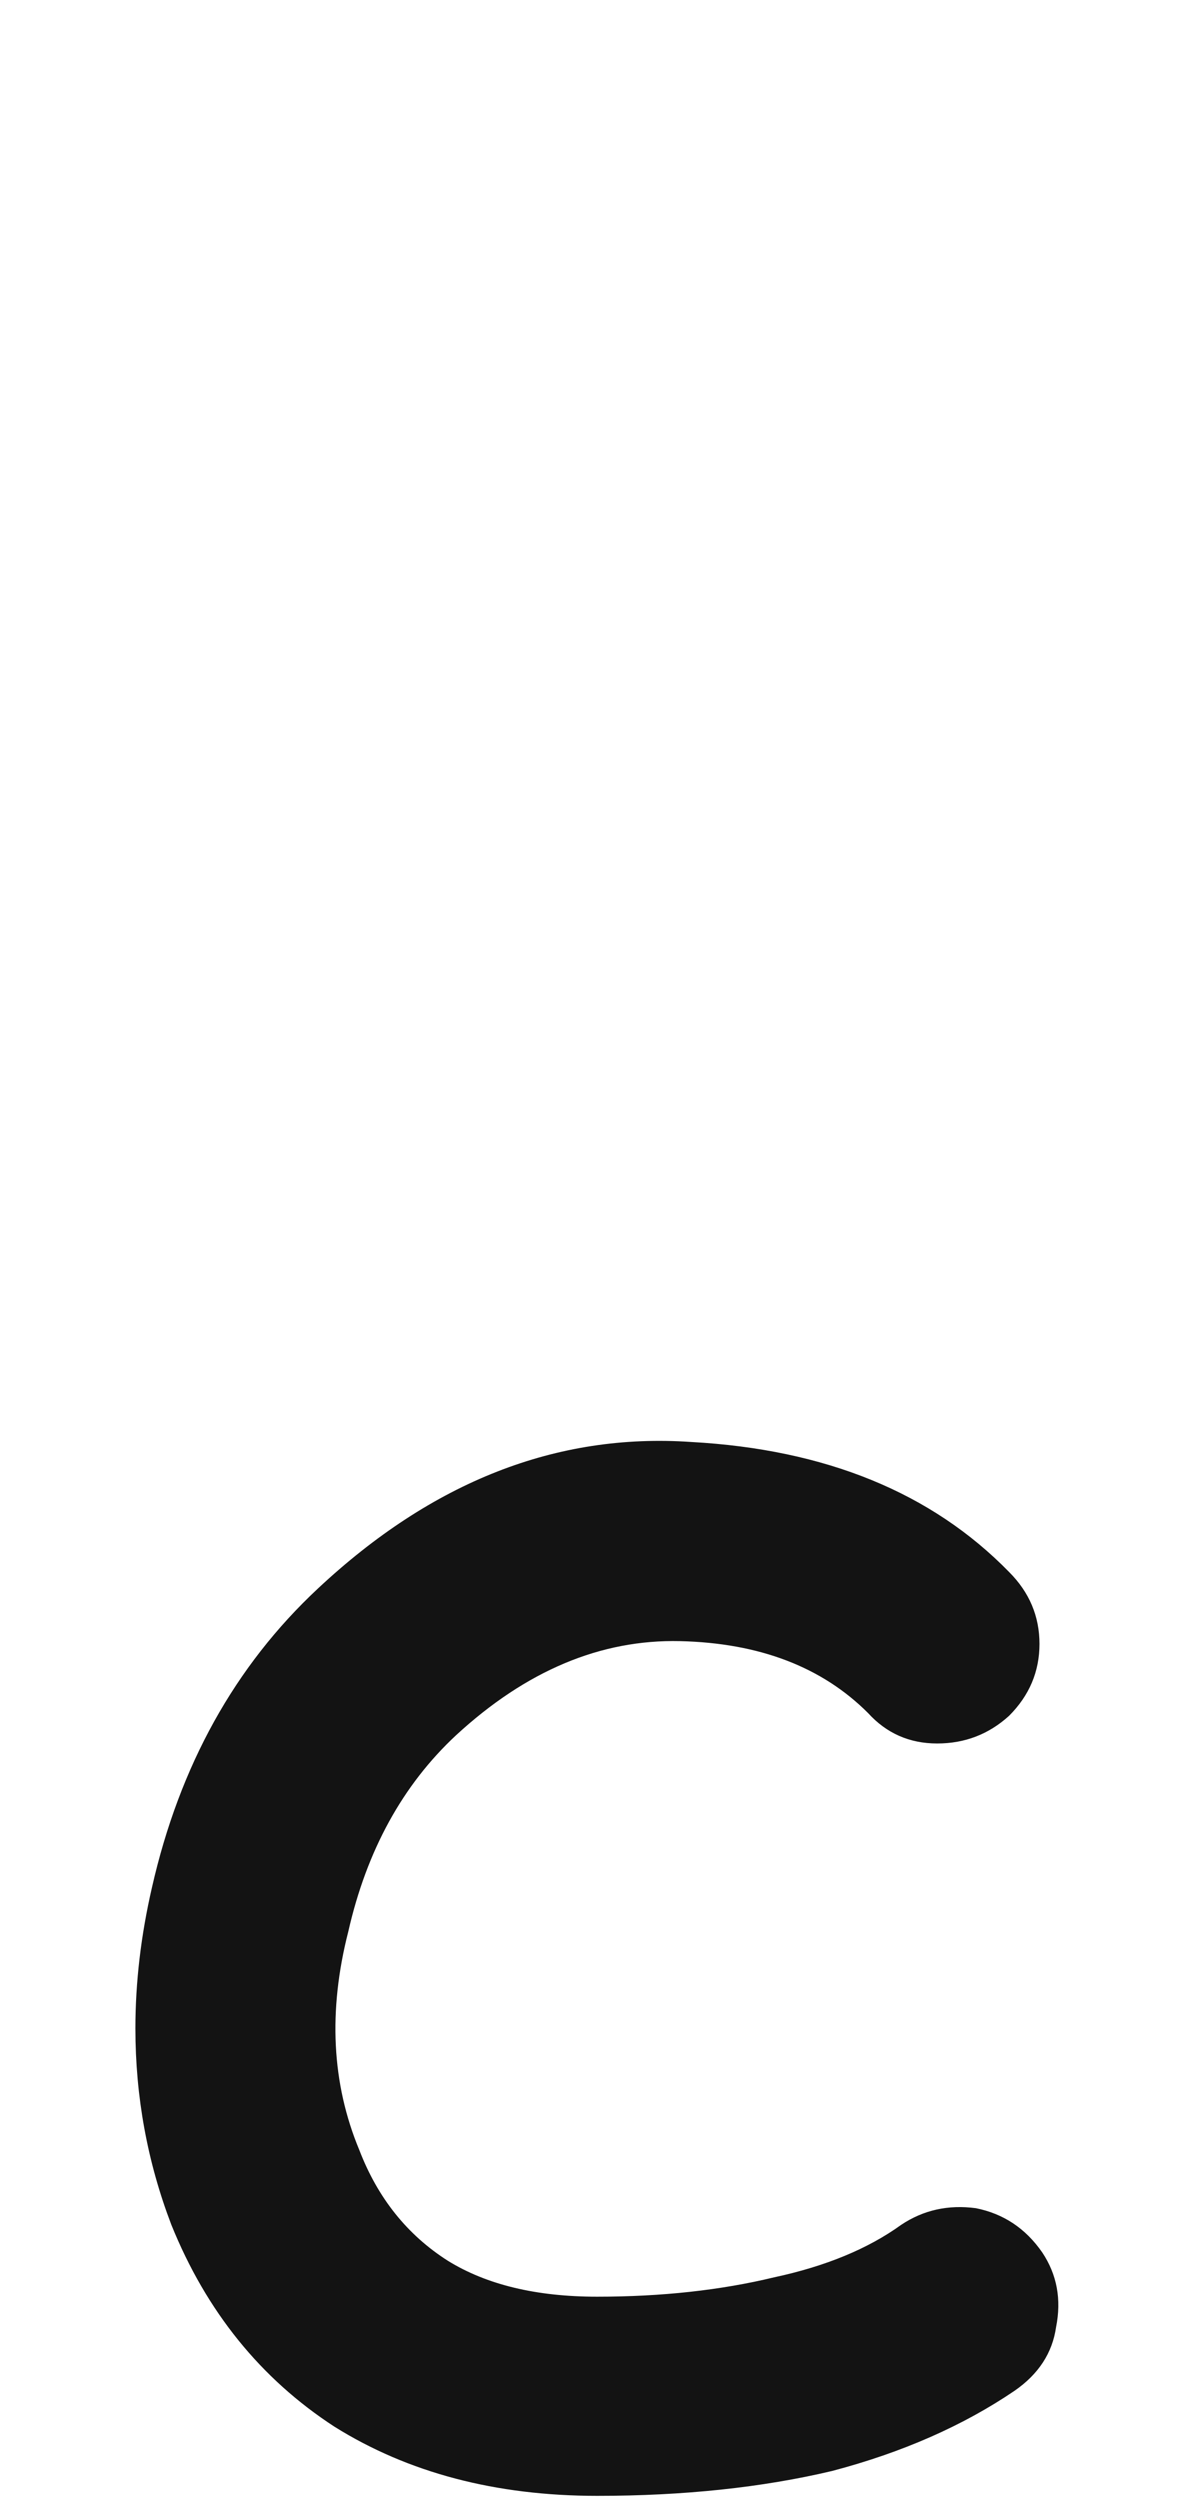 <svg xmlns="http://www.w3.org/2000/svg" width="97" height="203" viewBox="0 0 97 203"><path fill="#131313" d="M497.92,180.654 C495.973,175.562 495,170.247 495,164.706 C495,160.963 495.449,157.144 496.348,153.251 C498.594,143.368 503.086,135.282 509.824,128.993 C519.108,120.309 529.215,116.34 540.146,117.089 C551.077,117.688 559.688,121.207 565.977,127.646 C567.624,129.293 568.447,131.24 568.447,133.486 C568.447,135.732 567.624,137.678 565.977,139.325 C564.329,140.823 562.383,141.572 560.137,141.572 C557.891,141.572 556.019,140.748 554.521,139.101 C550.778,135.357 545.687,133.411 539.248,133.261 C532.809,133.111 526.745,135.657 521.055,140.898 C516.712,144.941 513.792,150.256 512.295,156.845 C510.648,163.284 510.947,169.199 513.193,174.589 C514.691,178.482 517.087,181.477 520.381,183.574 C523.525,185.52 527.568,186.493 532.51,186.493 C537.751,186.493 542.542,185.969 546.885,184.921 C551.077,184.023 554.521,182.6 557.217,180.654 C559.014,179.456 561.035,179.006 563.281,179.306 C565.527,179.755 567.324,180.953 568.672,182.9 C569.87,184.697 570.244,186.718 569.795,188.964 C569.495,191.06 568.372,192.782 566.426,194.13 C562.233,196.975 557.292,199.146 551.602,200.644 C545.911,201.991 539.548,202.665 532.51,202.665 C524.274,202.665 517.161,200.794 511.172,197.05 C505.182,193.157 500.765,187.691 497.92,180.654 Z" transform="translate(-484)"/></svg>
